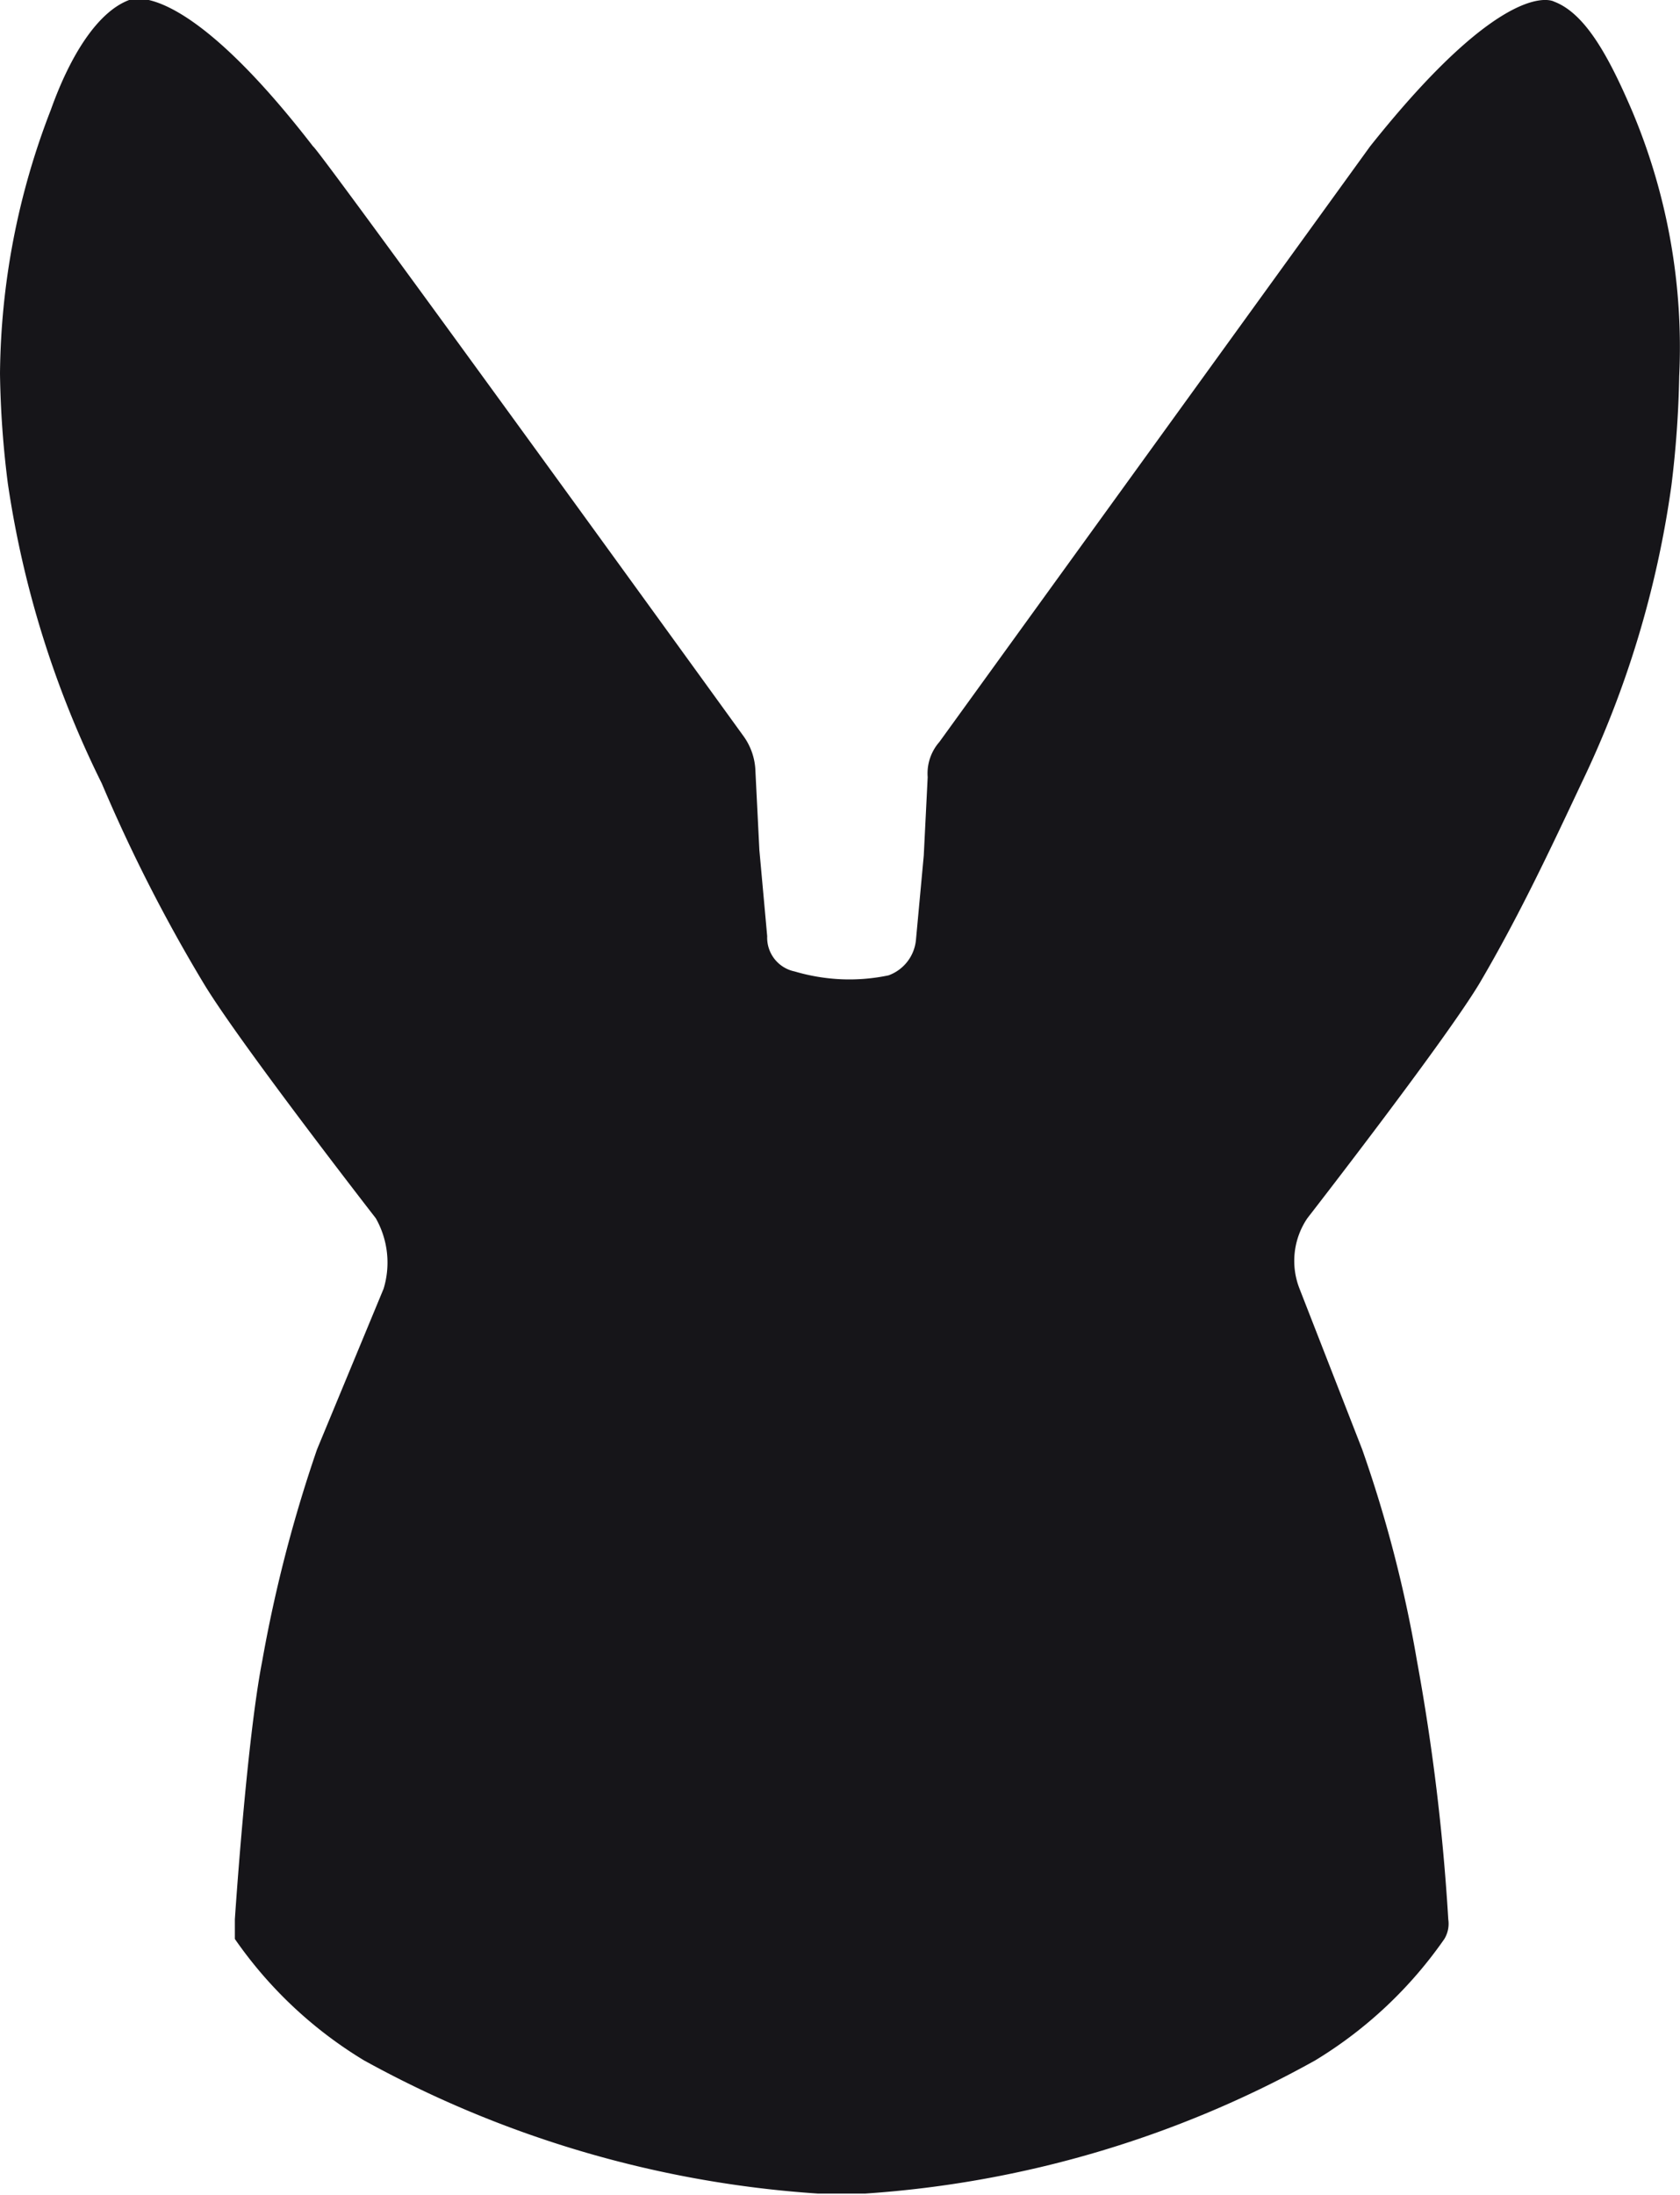 <?xml version="1.0" encoding="UTF-8"?> <svg xmlns="http://www.w3.org/2000/svg" viewBox="0 0 42.92 56.04"><defs><style>.cls-1{fill:#161519;}</style></defs><g id="Слой_2" data-name="Слой 2"><g id="Слой_1-2" data-name="Слой 1"><path class="cls-1" d="M41.7,2.84c-.6-1.4-1.2-2.5-2-2.8,0,0-1.2-.7-4.7,3.7L24,18.94a1.22,1.22,0,0,0-.3.9l-.1,2L23.4,24a1.07,1.07,0,0,1-.7.9,4.87,4.87,0,0,1-1.2.1,5,5,0,0,1-1.2-.2.88.88,0,0,1-.7-.9l-.2-2.2-.1-2a1.61,1.61,0,0,0-.3-.9S8.1,3.74,8,3.74C4.6-.66,3.3,0,3.3,0c-.8.3-1.5,1.4-2,2.8A19,19,0,0,0,0,9.54a24.58,24.58,0,0,0,.2,2.8A25.58,25.58,0,0,0,2.6,20a40.65,40.65,0,0,0,2.6,5.1c.9,1.5,4.4,6,4.4,6a2.29,2.29,0,0,1,.2,1.8L8.1,37a35.77,35.77,0,0,0-1.4,5.4C6.3,44.44,6,49,6,49v.5a10.82,10.82,0,0,0,3.3,3.1A27.82,27.82,0,0,0,20.9,56h1.2a27.38,27.38,0,0,0,11.5-3.4,10.9,10.9,0,0,0,3.3-3.1A.75.75,0,0,0,37,49a54.6,54.6,0,0,0-.8-6.6A32.94,32.94,0,0,0,34.8,37l-1.6-4.1a1.94,1.94,0,0,1,.2-1.8s3.5-4.5,4.4-6c1-1.7,1.8-3.4,2.6-5.1a25.67,25.67,0,0,0,2.3-7.6,26.35,26.35,0,0,0,.2-2.8A15.52,15.52,0,0,0,41.7,2.84Z"></path></g></g></svg> 